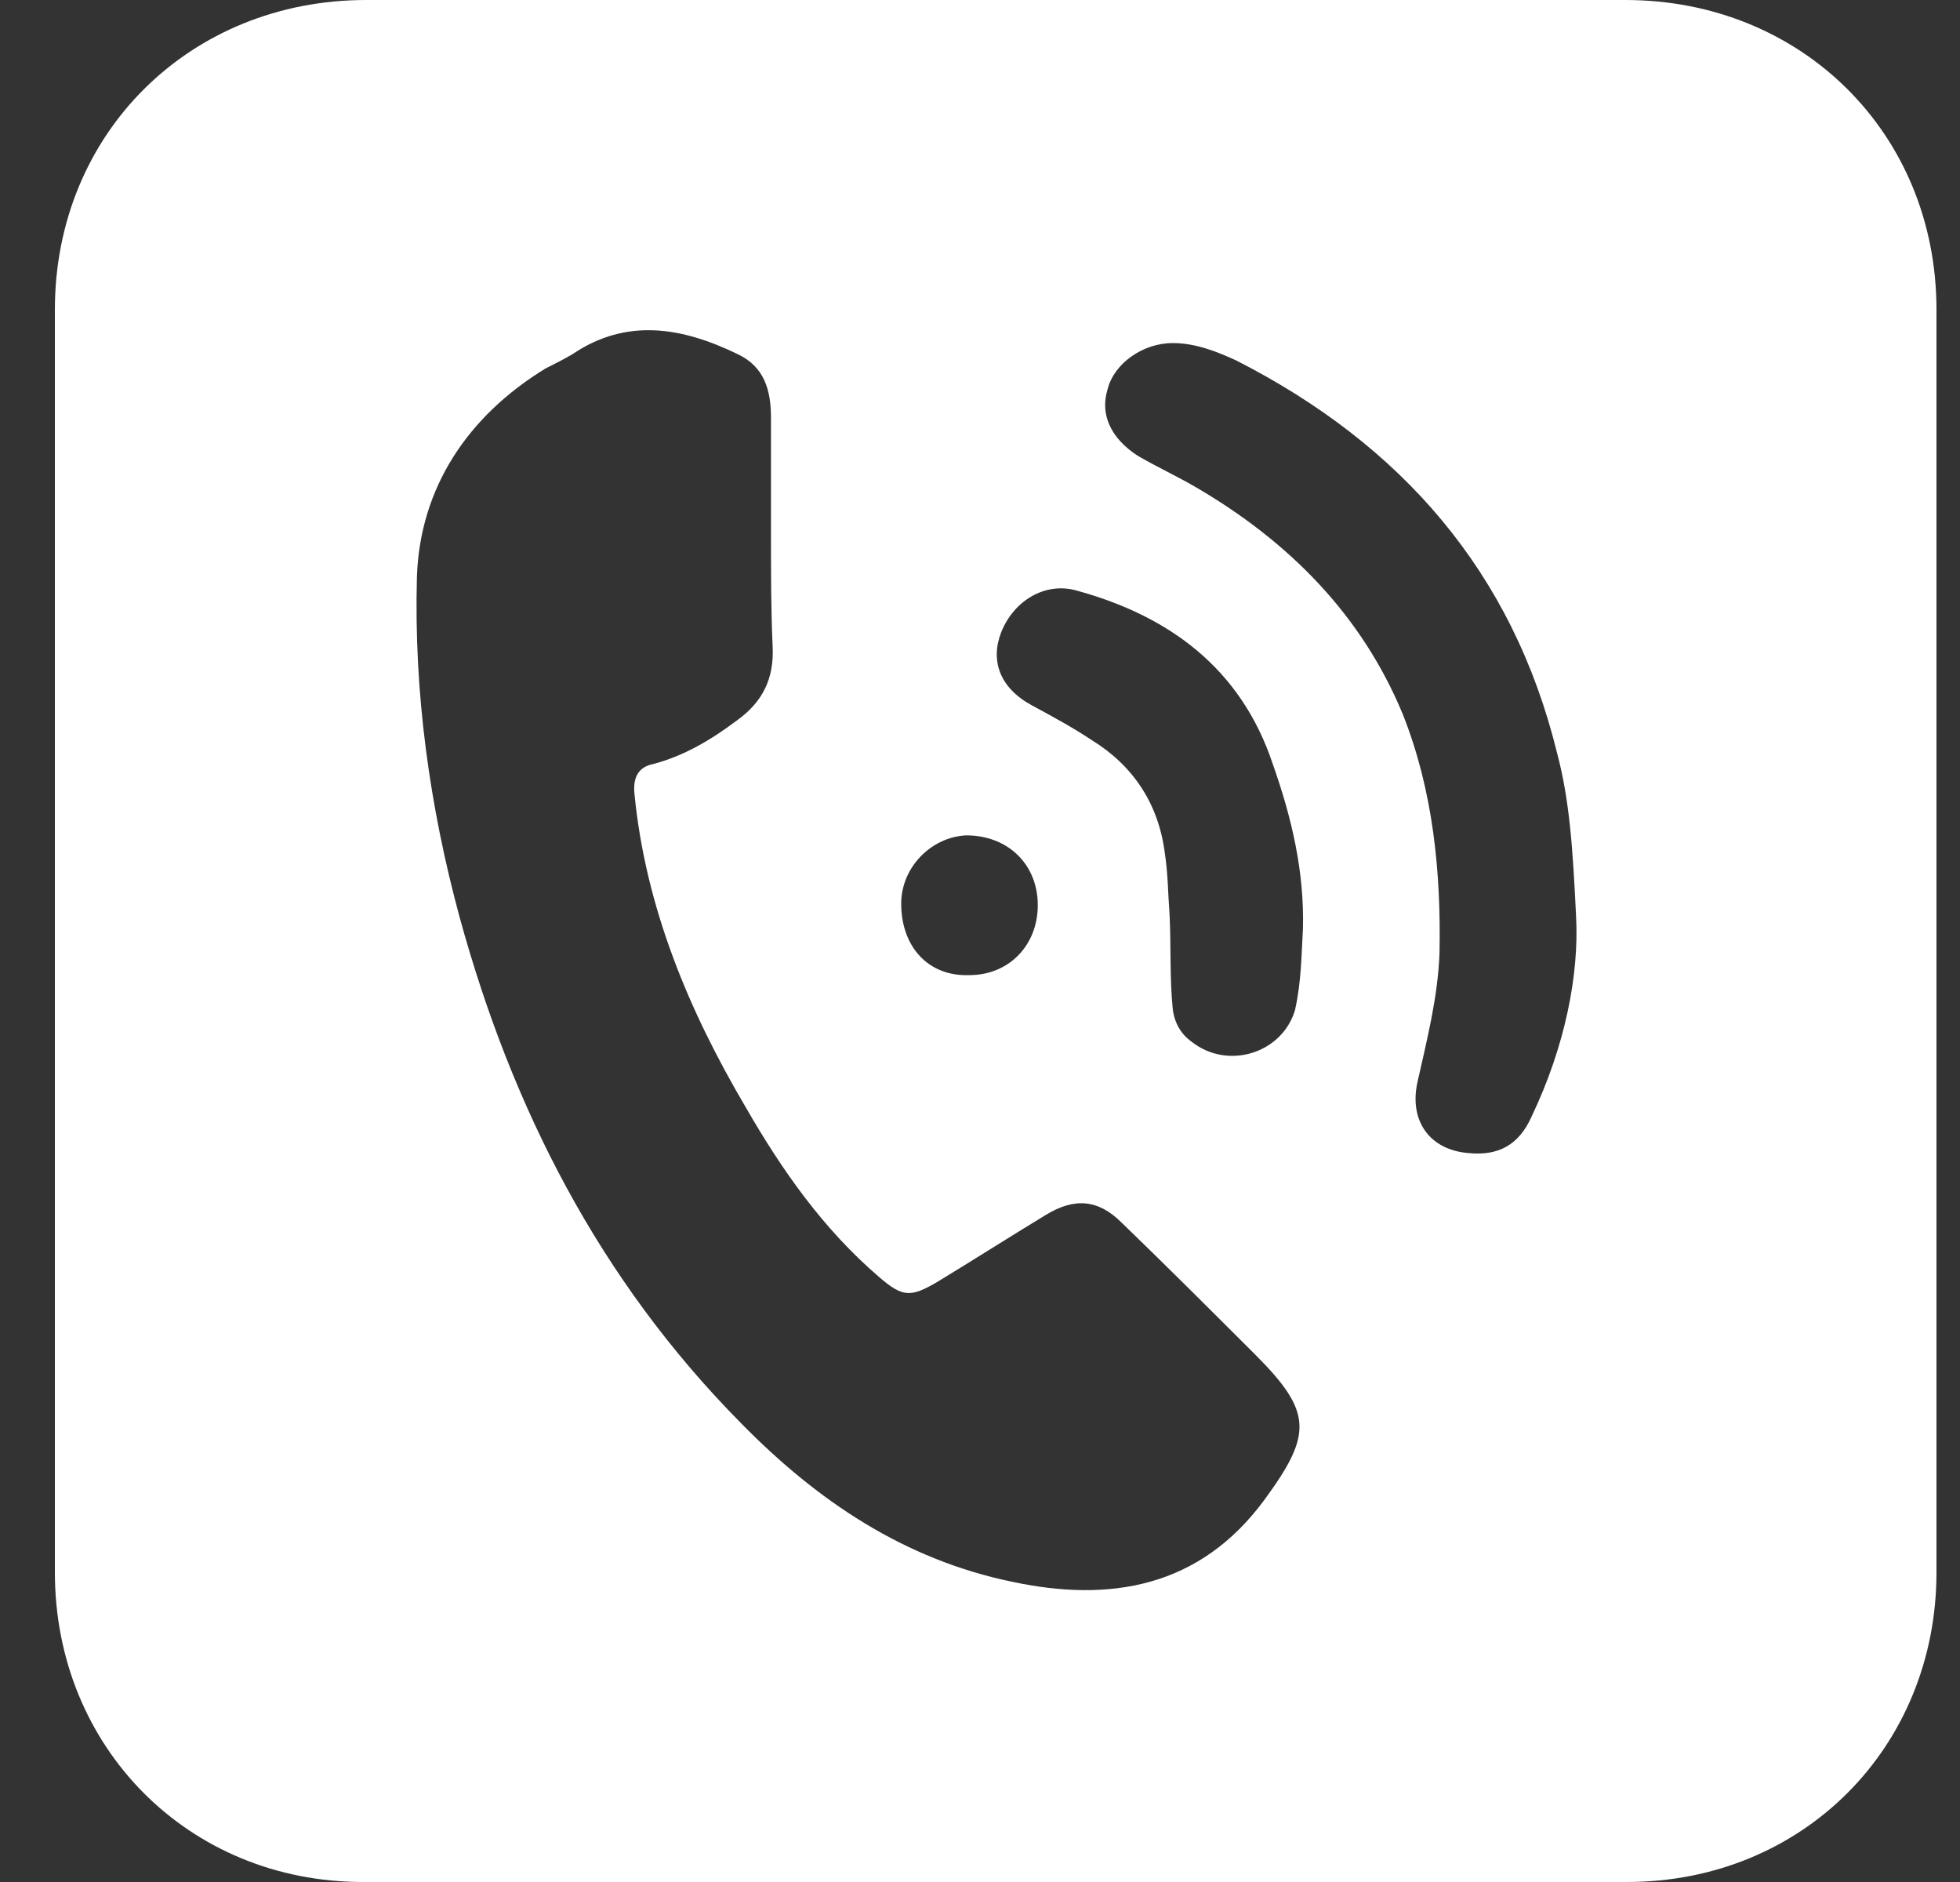 <svg width="25" height="24" viewBox="0 0 25 24" fill="none" xmlns="http://www.w3.org/2000/svg">
<rect x="0" y="0" width="25" height="24" fill="#333333" stroke="none"/>
<path d="M12.71 0C15.384 0 18.057 0 20.731 0C22.979 0 24.7 1.701 24.7 3.949C24.7 9.316 24.7 14.684 24.7 20.051C24.7 22.279 22.999 24 20.751 24C15.384 24 9.996 24 4.629 24C2.401 24 0.7 22.279 0.7 20.051C0.7 14.684 0.7 9.316 0.7 3.949C0.7 1.701 2.422 0 4.67 0C7.343 0 10.017 0 12.71 0ZM9.834 6.825C9.834 6.319 9.834 5.833 9.834 5.327C9.834 4.982 9.753 4.678 9.409 4.516C8.7 4.172 7.991 4.051 7.303 4.516C7.201 4.577 7.08 4.638 6.958 4.699C5.966 5.306 5.358 6.218 5.318 7.352C5.277 8.83 5.48 10.289 5.865 11.706C6.533 14.137 7.647 16.324 9.45 18.147C10.422 19.139 11.536 19.889 12.913 20.172C14.148 20.435 15.303 20.253 16.133 19.119C16.741 18.289 16.741 18.005 16.012 17.276C15.444 16.709 14.877 16.142 14.31 15.595C14.007 15.291 13.703 15.271 13.338 15.494C12.872 15.777 12.427 16.061 11.961 16.344C11.617 16.547 11.515 16.547 11.212 16.284C10.503 15.676 9.976 14.927 9.51 14.117C8.781 12.881 8.234 11.565 8.093 10.127C8.072 9.924 8.133 9.782 8.336 9.742C8.72 9.641 9.065 9.438 9.389 9.195C9.733 8.952 9.875 8.648 9.855 8.243C9.834 7.777 9.834 7.311 9.834 6.825ZM20.103 11.686C20.062 10.835 20.022 10.208 19.86 9.6C19.293 7.291 17.875 5.671 15.769 4.597C15.505 4.476 15.242 4.375 14.958 4.375C14.574 4.375 14.209 4.638 14.128 4.962C14.027 5.286 14.169 5.59 14.513 5.813C14.756 5.954 15.019 6.076 15.262 6.218C16.437 6.906 17.369 7.838 17.895 9.114C18.28 10.086 18.381 11.119 18.361 12.152C18.341 12.719 18.199 13.266 18.077 13.813C17.976 14.299 18.239 14.663 18.726 14.704C19.11 14.744 19.374 14.602 19.536 14.238C19.961 13.347 20.143 12.435 20.103 11.686ZM16.619 11.848C16.639 11.119 16.477 10.43 16.234 9.742C15.829 8.527 14.918 7.858 13.743 7.534C13.338 7.413 12.933 7.656 12.771 8.061C12.629 8.425 12.751 8.77 13.156 8.992C13.419 9.134 13.682 9.276 13.925 9.438C14.452 9.762 14.776 10.248 14.857 10.876C14.898 11.139 14.898 11.402 14.918 11.666C14.938 12.071 14.918 12.456 14.958 12.861C14.979 13.043 15.06 13.185 15.201 13.286C15.667 13.651 16.356 13.428 16.518 12.881C16.599 12.517 16.599 12.192 16.619 11.848ZM11.495 11.524C11.495 12.071 11.839 12.456 12.366 12.435C12.872 12.435 13.237 12.051 13.237 11.544C13.237 11.018 12.852 10.653 12.325 10.653C11.88 10.673 11.495 11.058 11.495 11.524Z" fill="white"/>
</svg>
